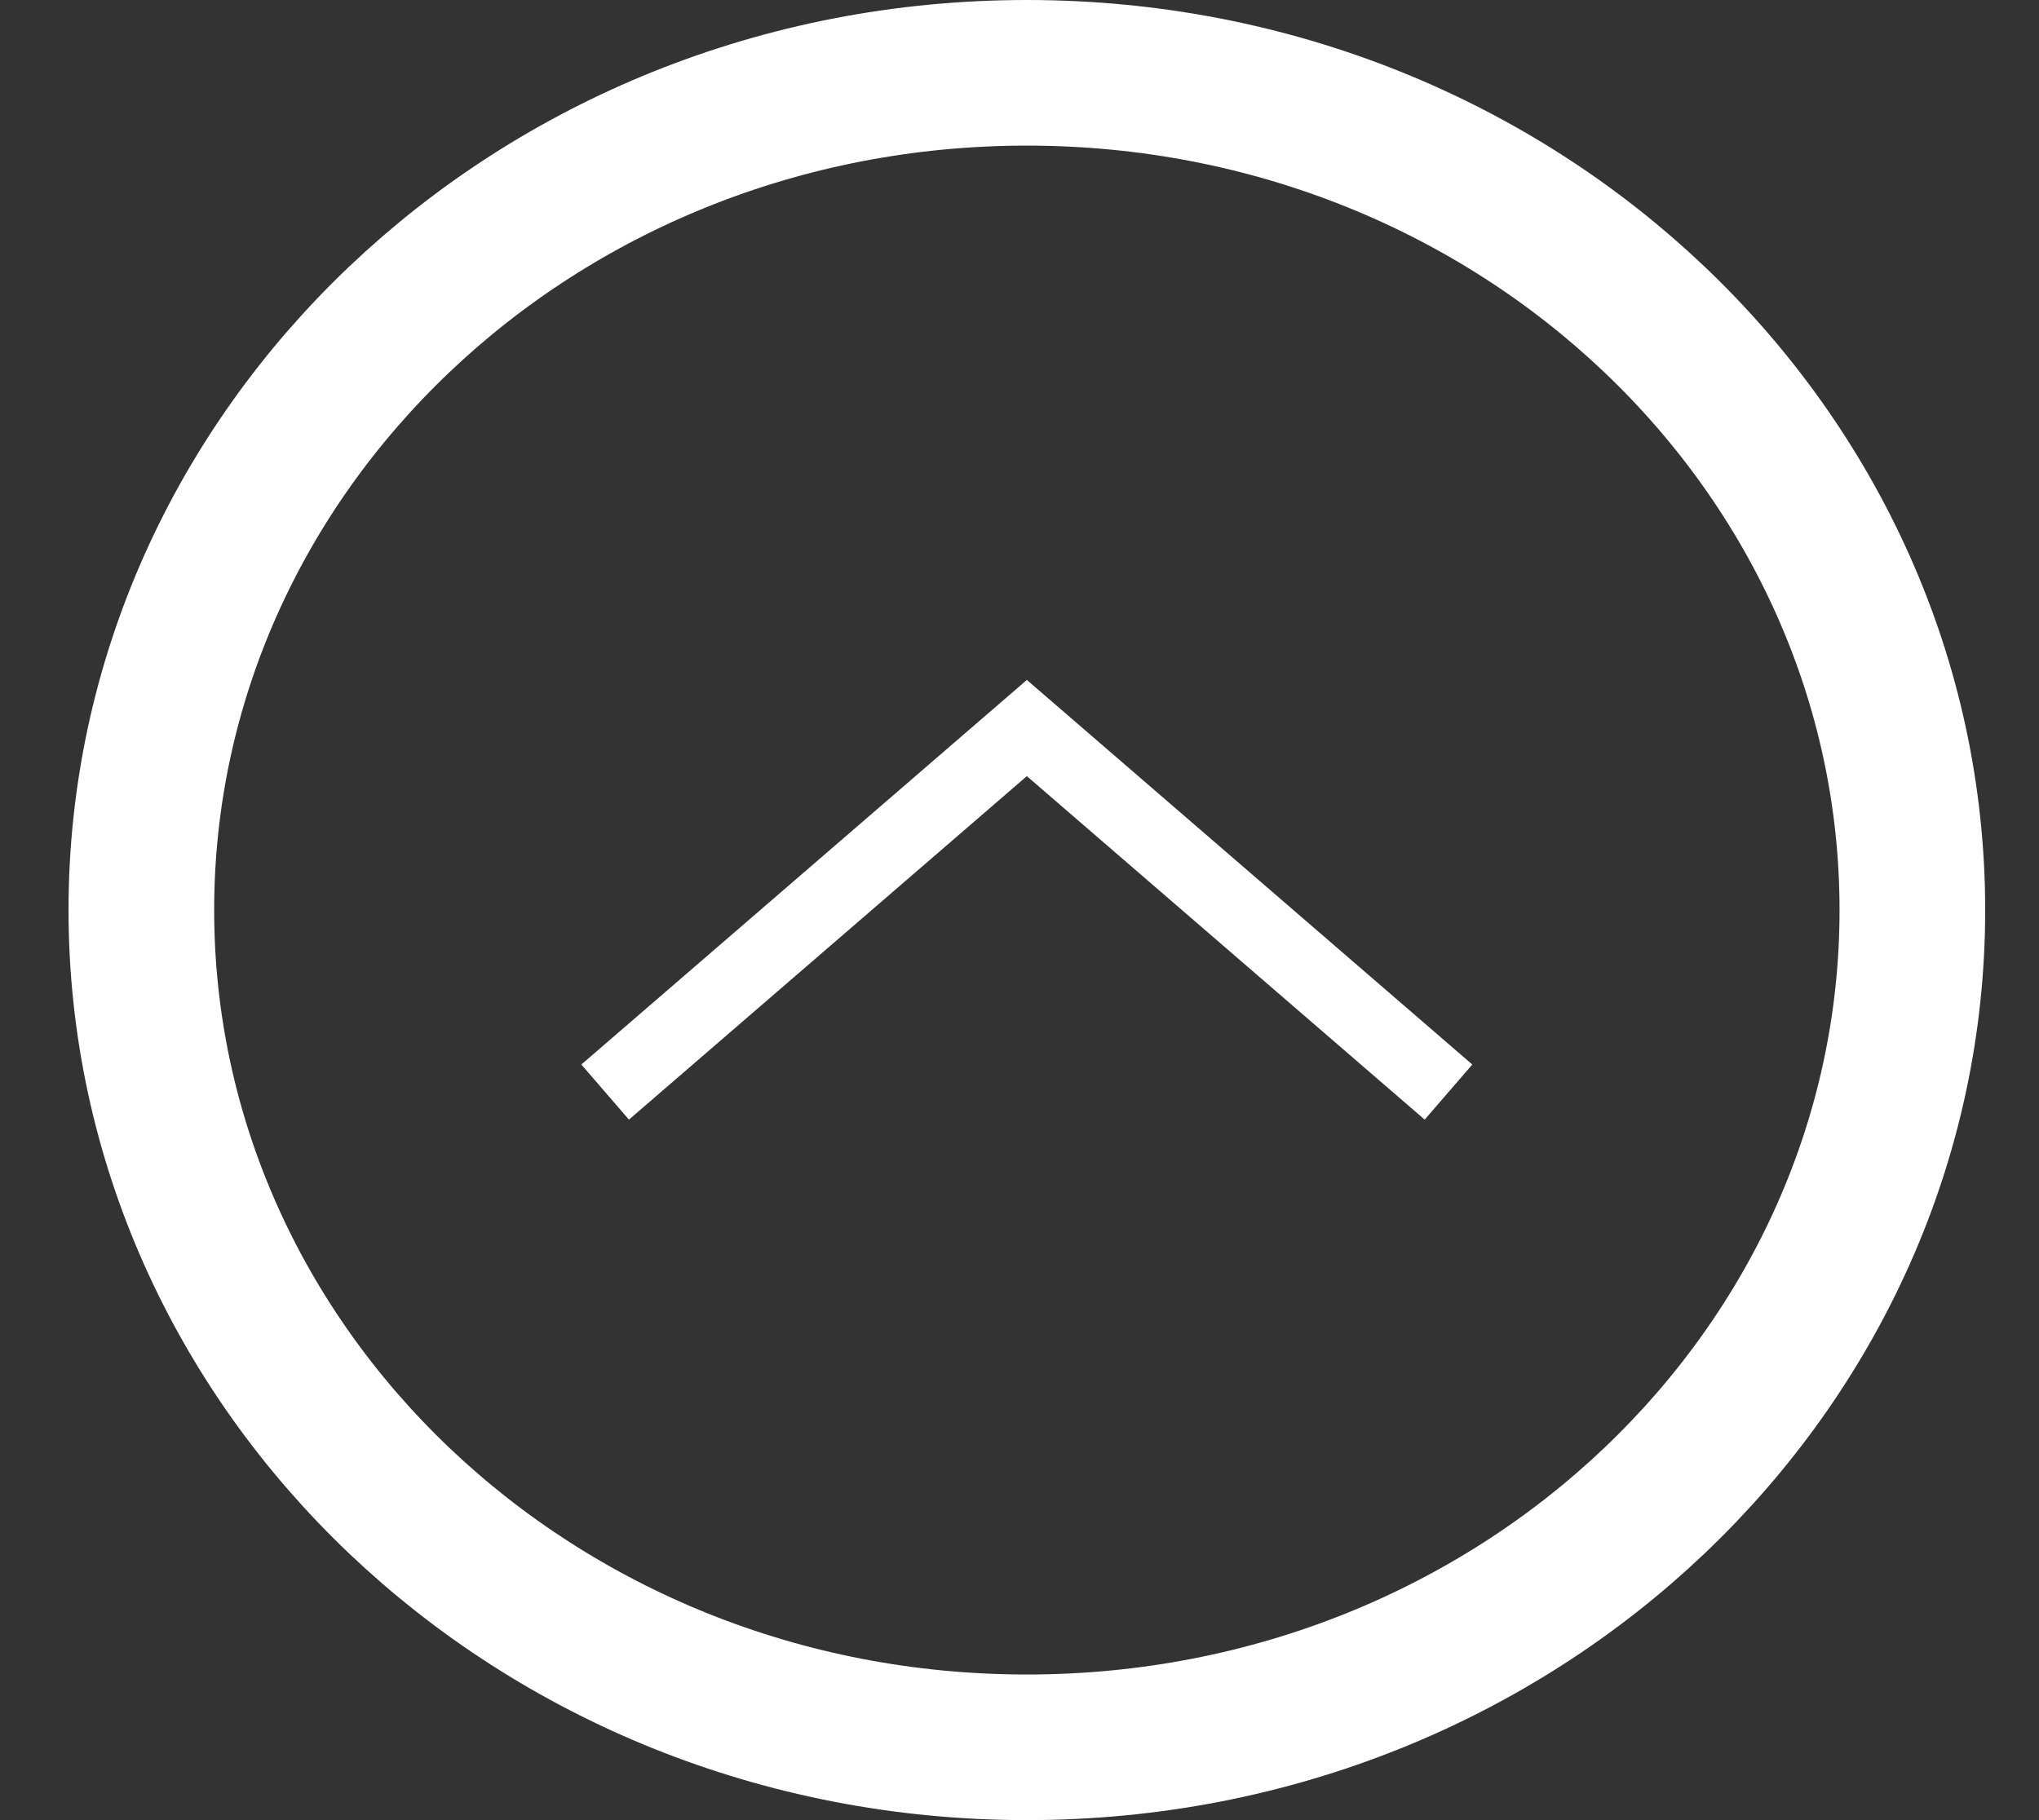<svg width="28" height="25" viewBox="0 0 28 25" fill="none" xmlns="http://www.w3.org/2000/svg">
<rect x="0" y="0" width="28" height="25" fill="#333333" stroke="none"/>
<path d="M1.941 12.5C1.941 6.197 7.336 1 14.101 1C20.866 1 26.261 6.197 26.261 12.5C26.261 18.803 20.866 24 14.101 24C7.336 24 1.941 18.803 1.941 12.5Z" stroke="white" stroke-width="2"/>
<path d="M8.31 15L14.101 10L19.891 15" stroke="white"/>
</svg>
